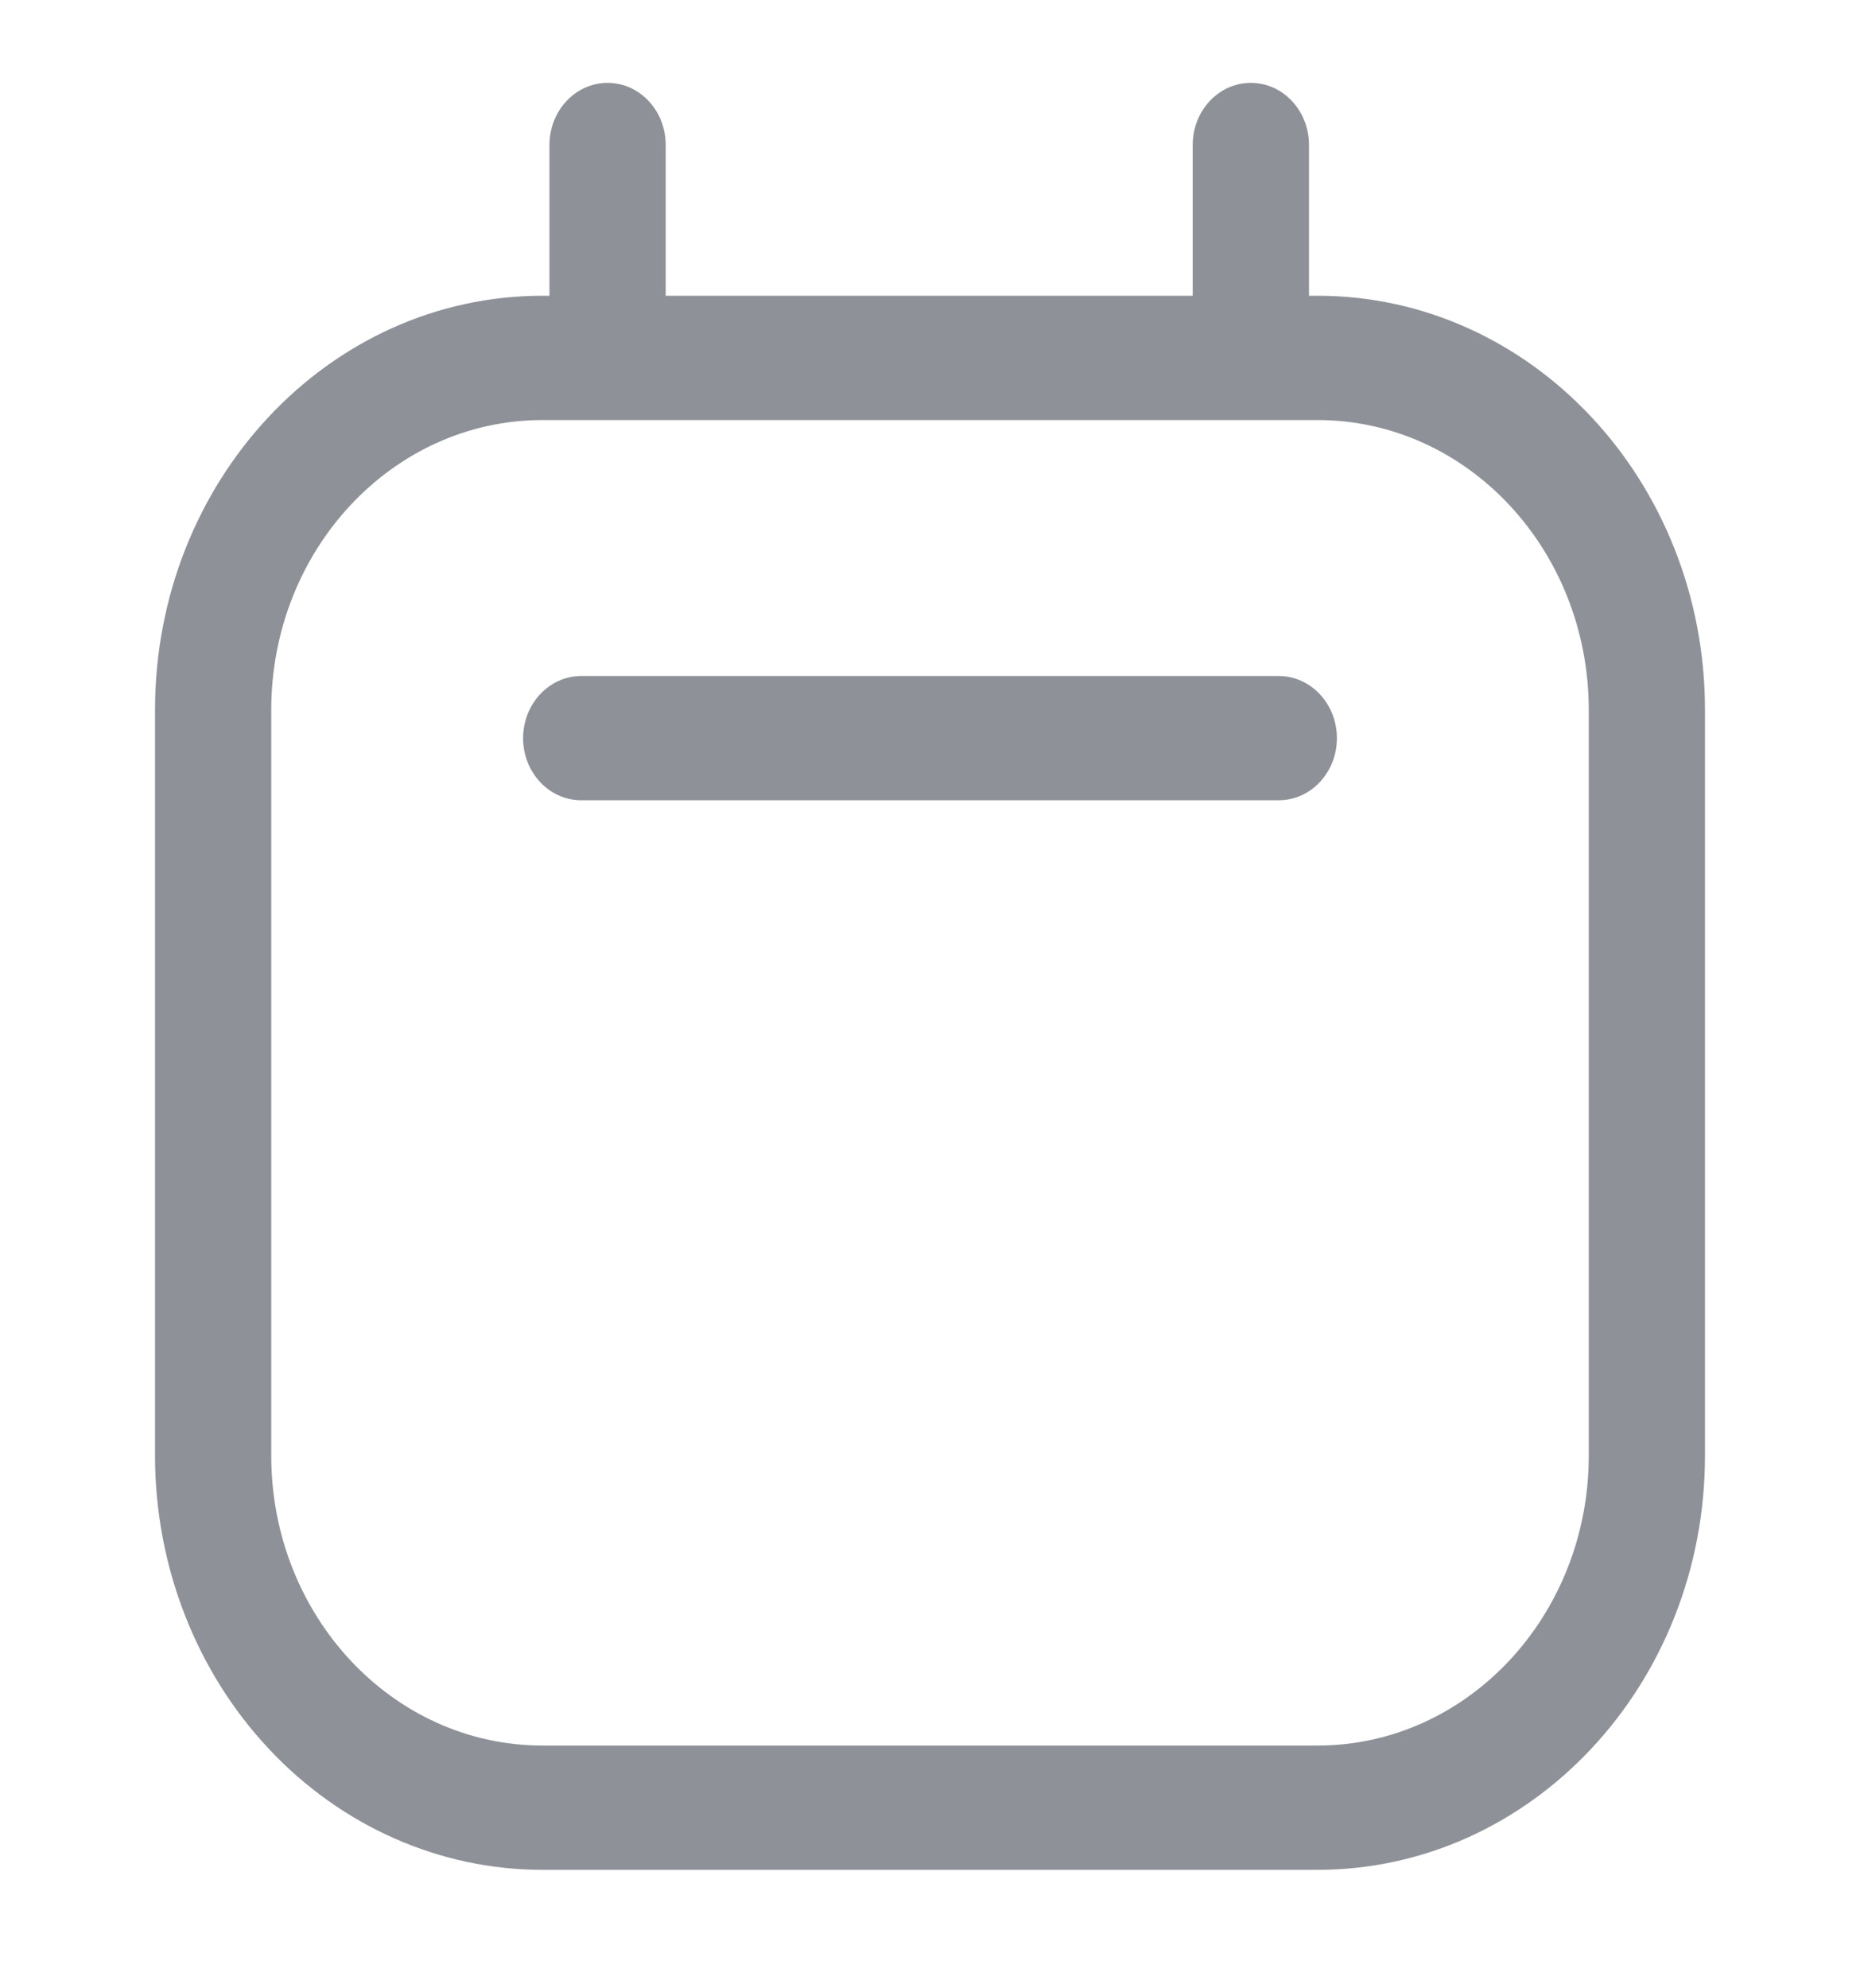 <svg width="29" height="31" viewBox="0 0 29 31" fill="none" xmlns="http://www.w3.org/2000/svg">
<g id="Interface essential/Calendar">
<g id="Icon">
<path d="M19.937 10.54H9.062C8.562 10.54 8.156 10.974 8.156 11.509C8.156 12.044 8.562 12.477 9.062 12.477H19.937C20.438 12.477 20.844 12.044 20.844 11.509C20.844 10.974 20.438 10.54 19.937 10.54Z" fill="#8E9198"/>
<path fill-rule="evenodd" clip-rule="evenodd" d="M20.409 4.611H20.541C23.878 4.611 26.583 7.503 26.583 11.07V22.695C26.583 26.261 23.878 29.153 20.541 29.153H8.458C6.856 29.153 5.319 28.473 4.186 27.261C3.053 26.05 2.417 24.407 2.417 22.695V11.07C2.417 7.503 5.121 4.611 8.458 4.611H8.567V2.26C8.567 1.725 8.973 1.292 9.473 1.292C9.974 1.292 10.379 1.725 10.379 2.26V4.611H18.596V2.26C18.596 1.725 19.002 1.292 19.502 1.292C20.003 1.292 20.409 1.725 20.409 2.26V4.611ZM20.541 27.215C22.877 27.215 24.771 25.191 24.771 22.695V11.07C24.771 8.573 22.877 6.549 20.541 6.549H8.458C6.122 6.549 4.229 8.573 4.229 11.07V22.695C4.229 25.191 6.122 27.215 8.458 27.215H20.541Z" fill="#8E9198"/>
</g>
</g>
</svg>
